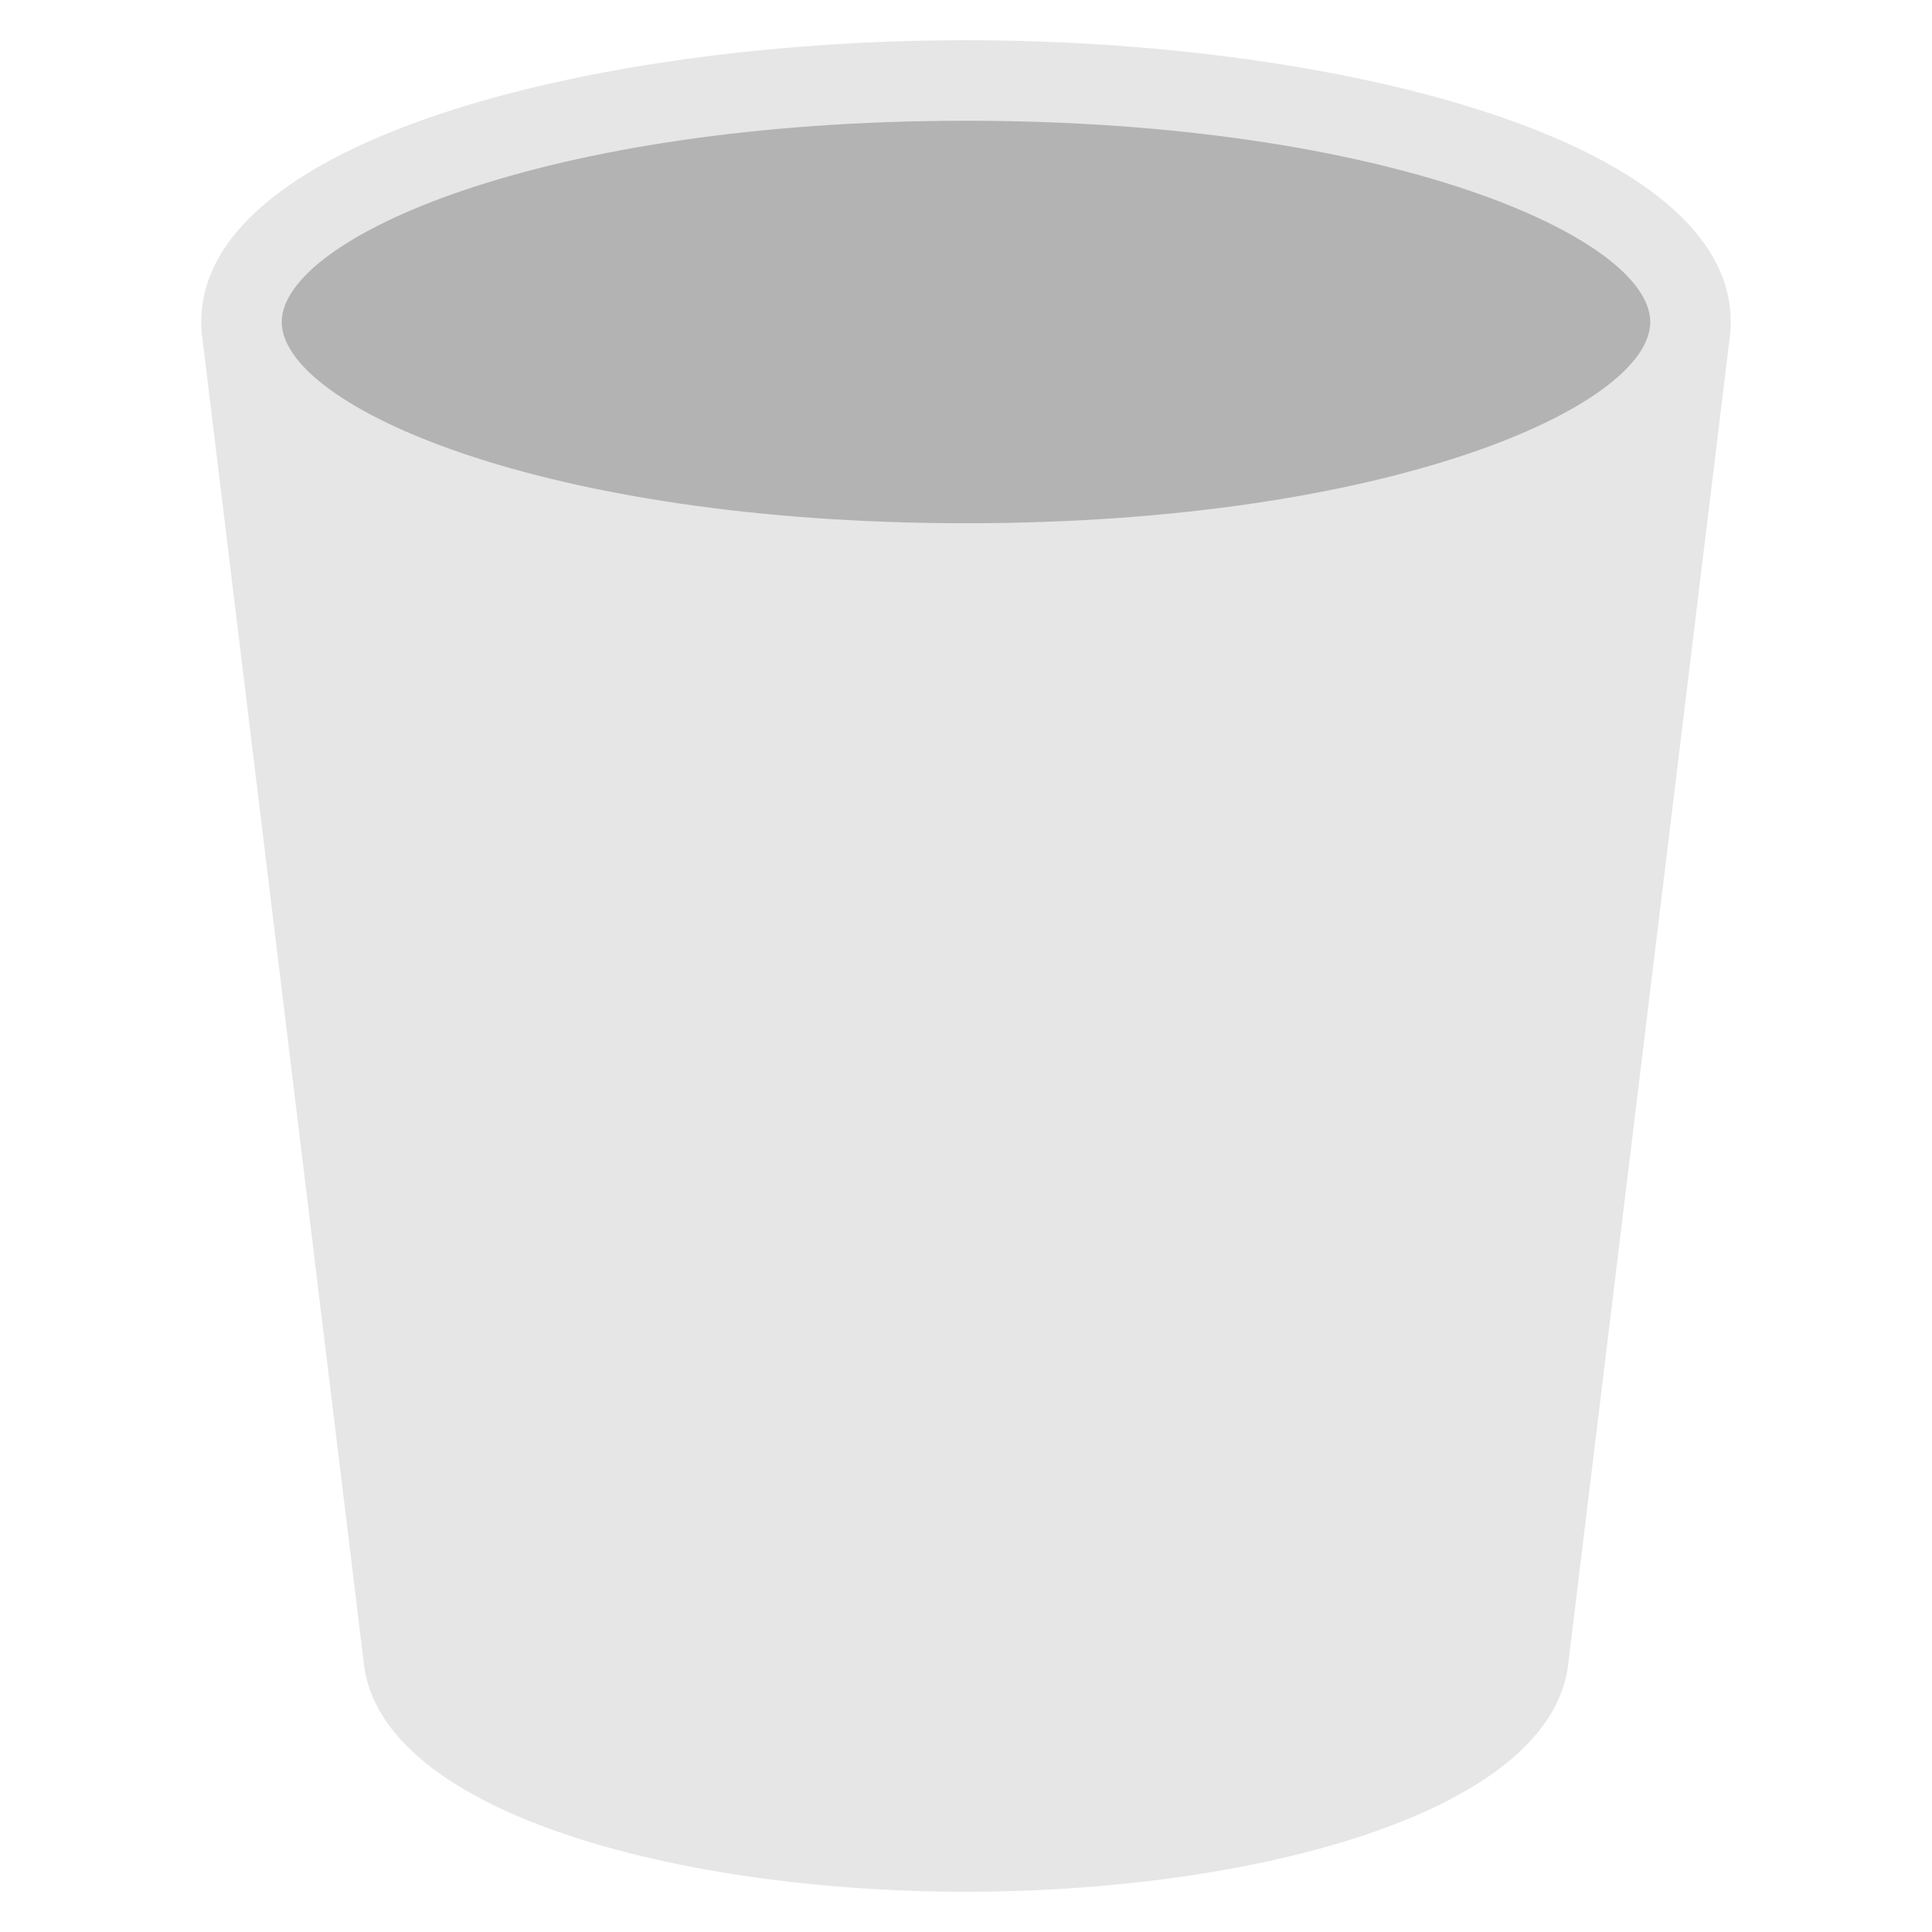 <svg xmlns="http://www.w3.org/2000/svg" height="48" width="48" viewBox="0 0 48 48"><title>bucket</title><g class="nc-icon-wrapper"><path d="M43,8c0-4.547-9.789-7-19-7S5,3.453,5,8a3.2,3.2,0,0,0,.034.45l4,32.833C9.411,45.036,16.85,47,24,47s14.589-1.964,14.967-5.7l4-32.854A3.2,3.2,0,0,0,43,8Z" fill="#e6e6e6"></path><path d="M24,3C34.532,3,41,5.912,41,8s-6.468,5-17,5S7,10.088,7,8,13.468,3,24,3Z" fill="#b3b3b3"></path></g></svg>